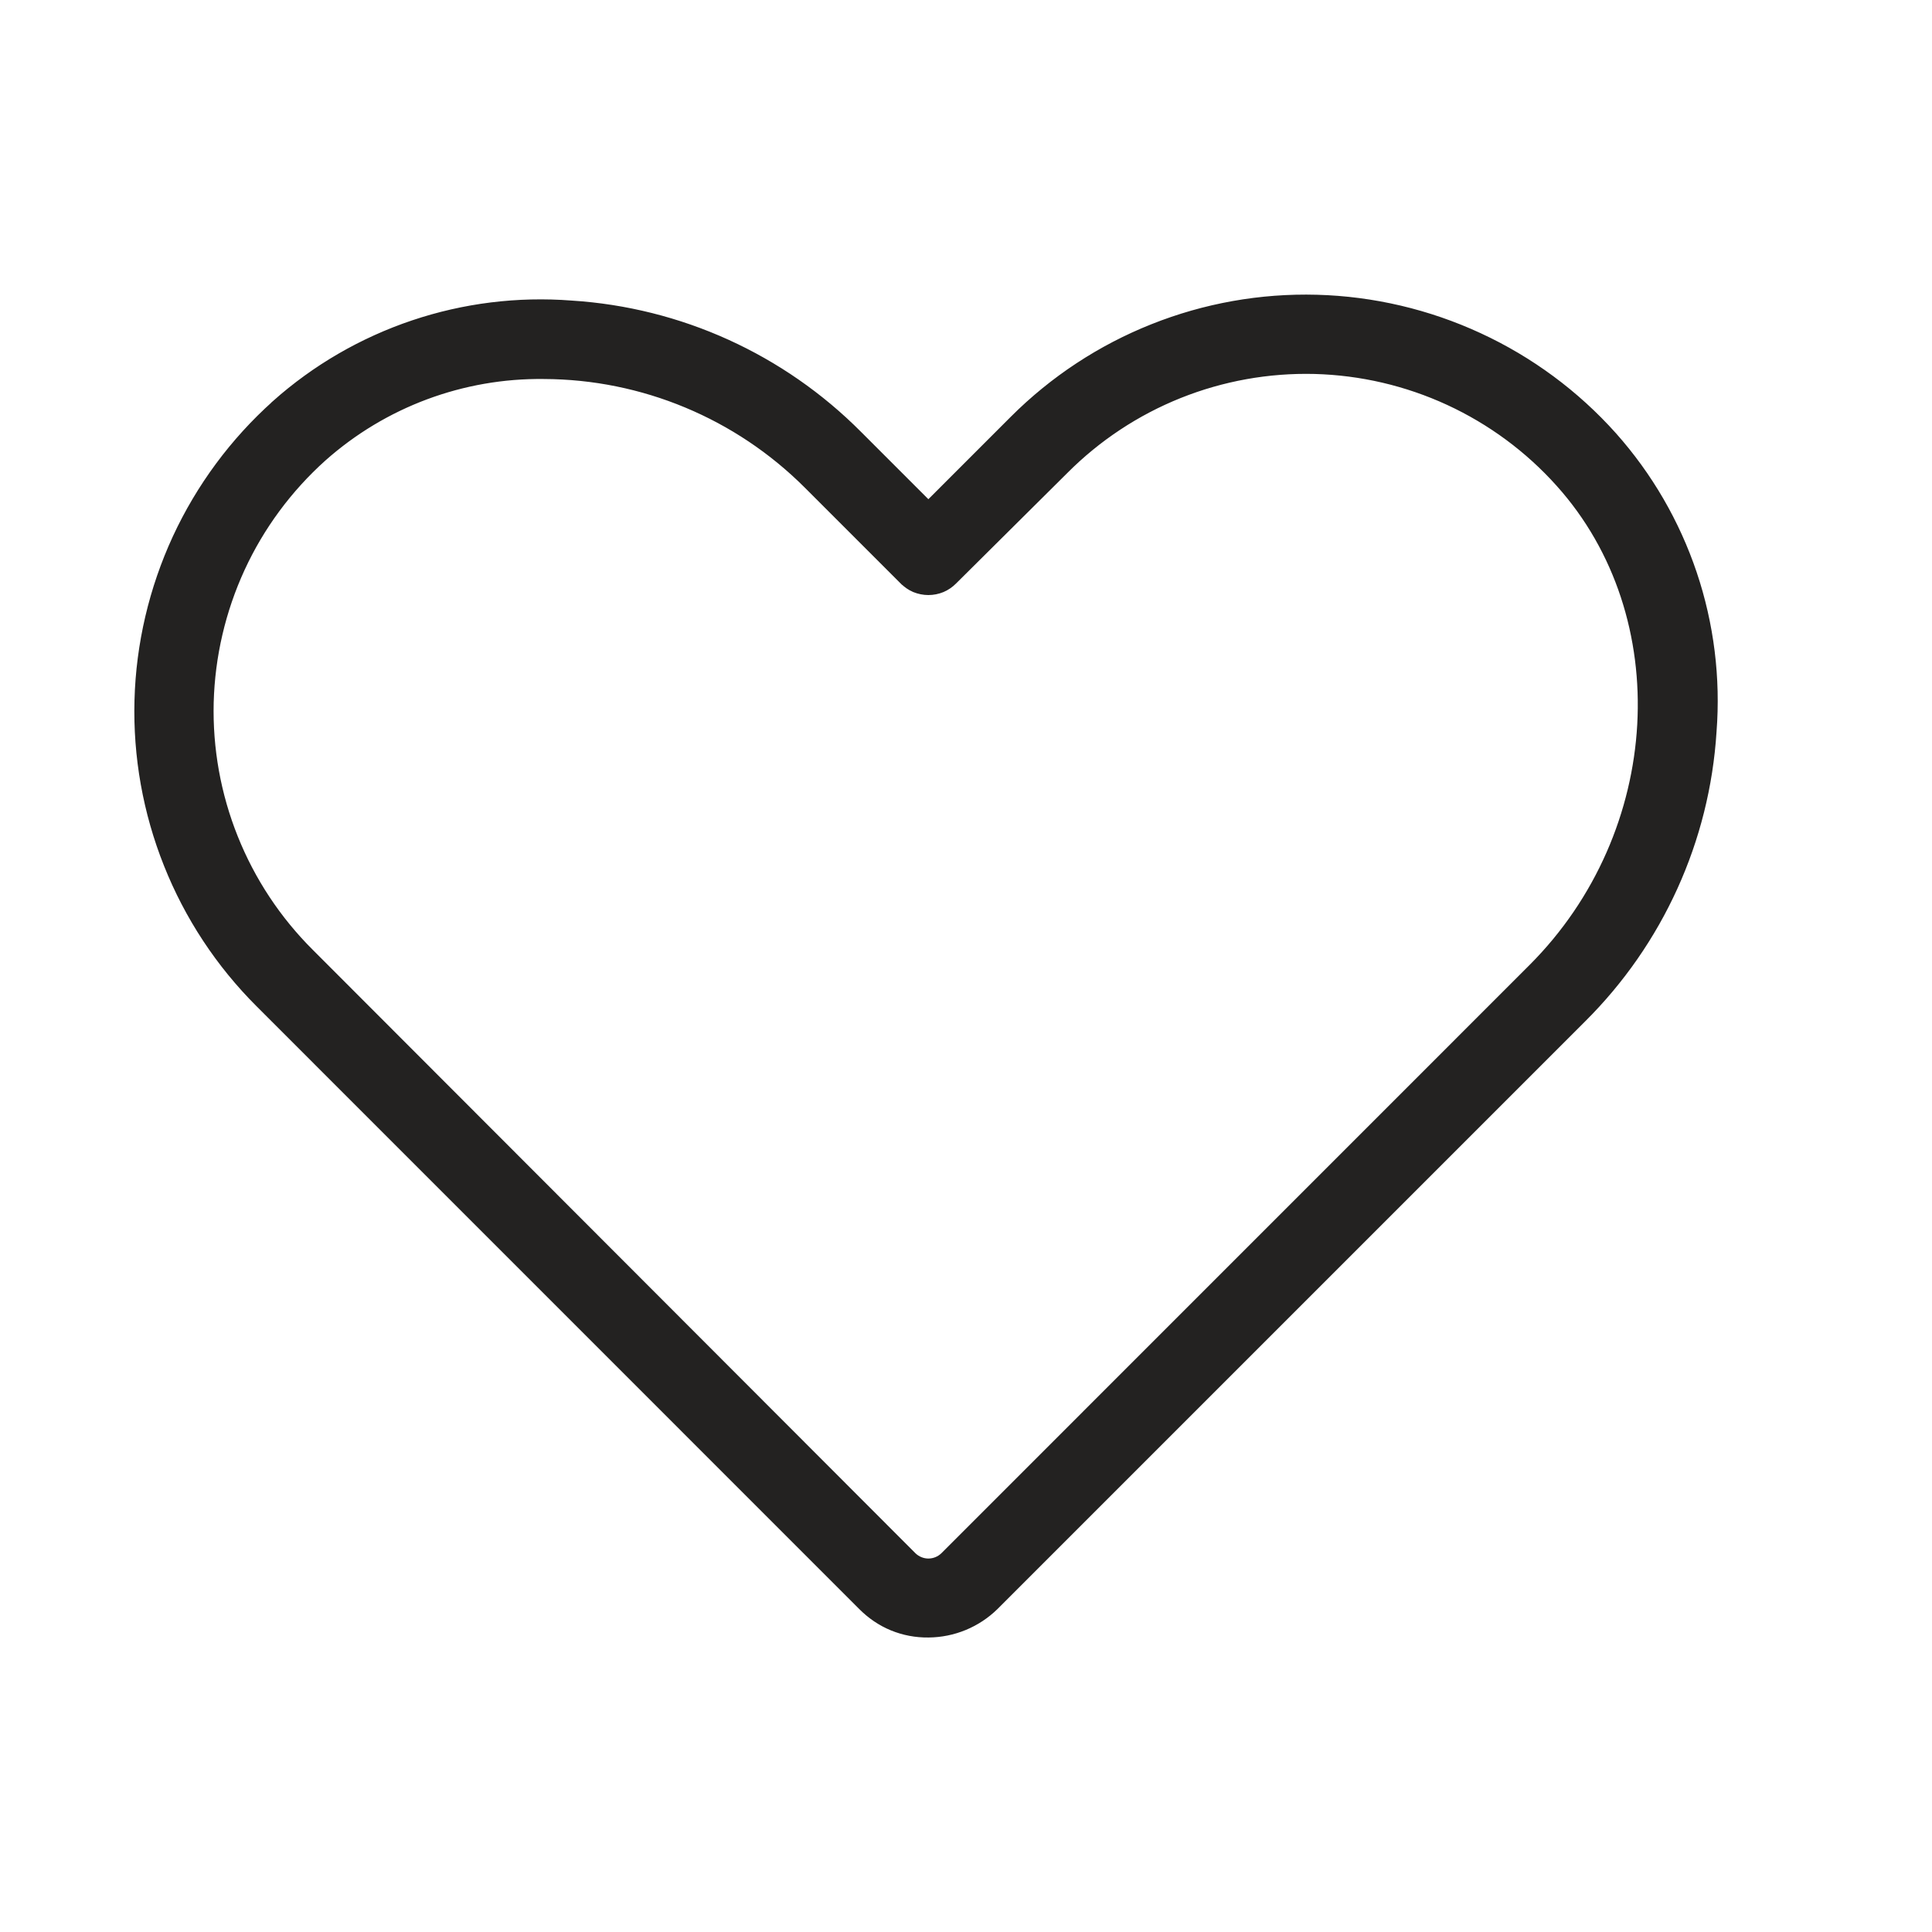 <svg width="23" height="23" viewBox="0 0 23 23" fill="none" xmlns="http://www.w3.org/2000/svg">
<path d="M11.053 19.431C11.344 19.429 11.623 19.314 11.831 19.11L11.831 19.11L18.825 12.116C19.74 11.207 20.291 9.995 20.372 8.708C20.421 8.074 20.342 7.436 20.139 6.833C19.936 6.23 19.613 5.674 19.19 5.199L19.19 5.199C18.746 4.703 18.205 4.303 17.601 4.024C16.996 3.744 16.341 3.59 15.676 3.572C15.01 3.554 14.348 3.672 13.729 3.919C13.111 4.165 12.549 4.535 12.078 5.006C12.078 5.006 12.078 5.006 12.078 5.006L11.052 6.032L10.208 5.188C10.208 5.188 10.208 5.188 10.208 5.188C9.299 4.273 8.087 3.722 6.8 3.641C6.166 3.592 5.528 3.671 4.925 3.874C4.322 4.077 3.766 4.399 3.291 4.822L3.291 4.823C2.795 5.267 2.395 5.808 2.115 6.412C1.836 7.017 1.682 7.672 1.664 8.337C1.646 9.003 1.764 9.665 2.011 10.284C2.257 10.902 2.627 11.464 3.098 11.934C3.098 11.934 3.098 11.934 3.098 11.934L10.273 19.11C10.273 19.11 10.273 19.11 10.273 19.11C10.375 19.213 10.496 19.296 10.63 19.351C10.764 19.406 10.908 19.433 11.053 19.431ZM11.053 19.431C11.053 19.431 11.053 19.431 11.053 19.431L11.052 19.368L11.053 19.431C11.053 19.431 11.053 19.431 11.053 19.431ZM6.475 4.449L6.476 4.449C7.658 4.453 8.79 4.925 9.626 5.761C9.626 5.761 9.626 5.761 9.626 5.761L10.765 6.9C10.765 6.9 10.765 6.9 10.766 6.9C10.803 6.938 10.847 6.969 10.896 6.99C10.946 7.01 10.999 7.021 11.052 7.021C11.106 7.021 11.159 7.01 11.208 6.99C11.257 6.969 11.302 6.938 11.339 6.9C11.339 6.9 11.339 6.9 11.339 6.9L12.66 5.588L12.66 5.588C13.051 5.195 13.518 4.886 14.032 4.68C14.547 4.474 15.098 4.375 15.652 4.389C16.206 4.404 16.751 4.531 17.254 4.763C17.758 4.996 18.208 5.328 18.578 5.741L18.578 5.741C20.004 7.328 19.863 9.924 18.252 11.534L11.25 18.537C11.25 18.537 11.25 18.537 11.25 18.537C11.197 18.588 11.126 18.617 11.052 18.617C10.979 18.617 10.908 18.588 10.855 18.537C10.855 18.537 10.855 18.537 10.855 18.537L3.68 11.353L3.68 11.353C3.287 10.962 2.978 10.495 2.772 9.98C2.566 9.466 2.467 8.915 2.481 8.361C2.496 7.807 2.623 7.262 2.855 6.758C3.087 6.255 3.42 5.805 3.832 5.435C4.56 4.788 5.502 4.437 6.475 4.449Z" fill="#232221" stroke="#232221" stroke-width="0.126"/>
</svg>
